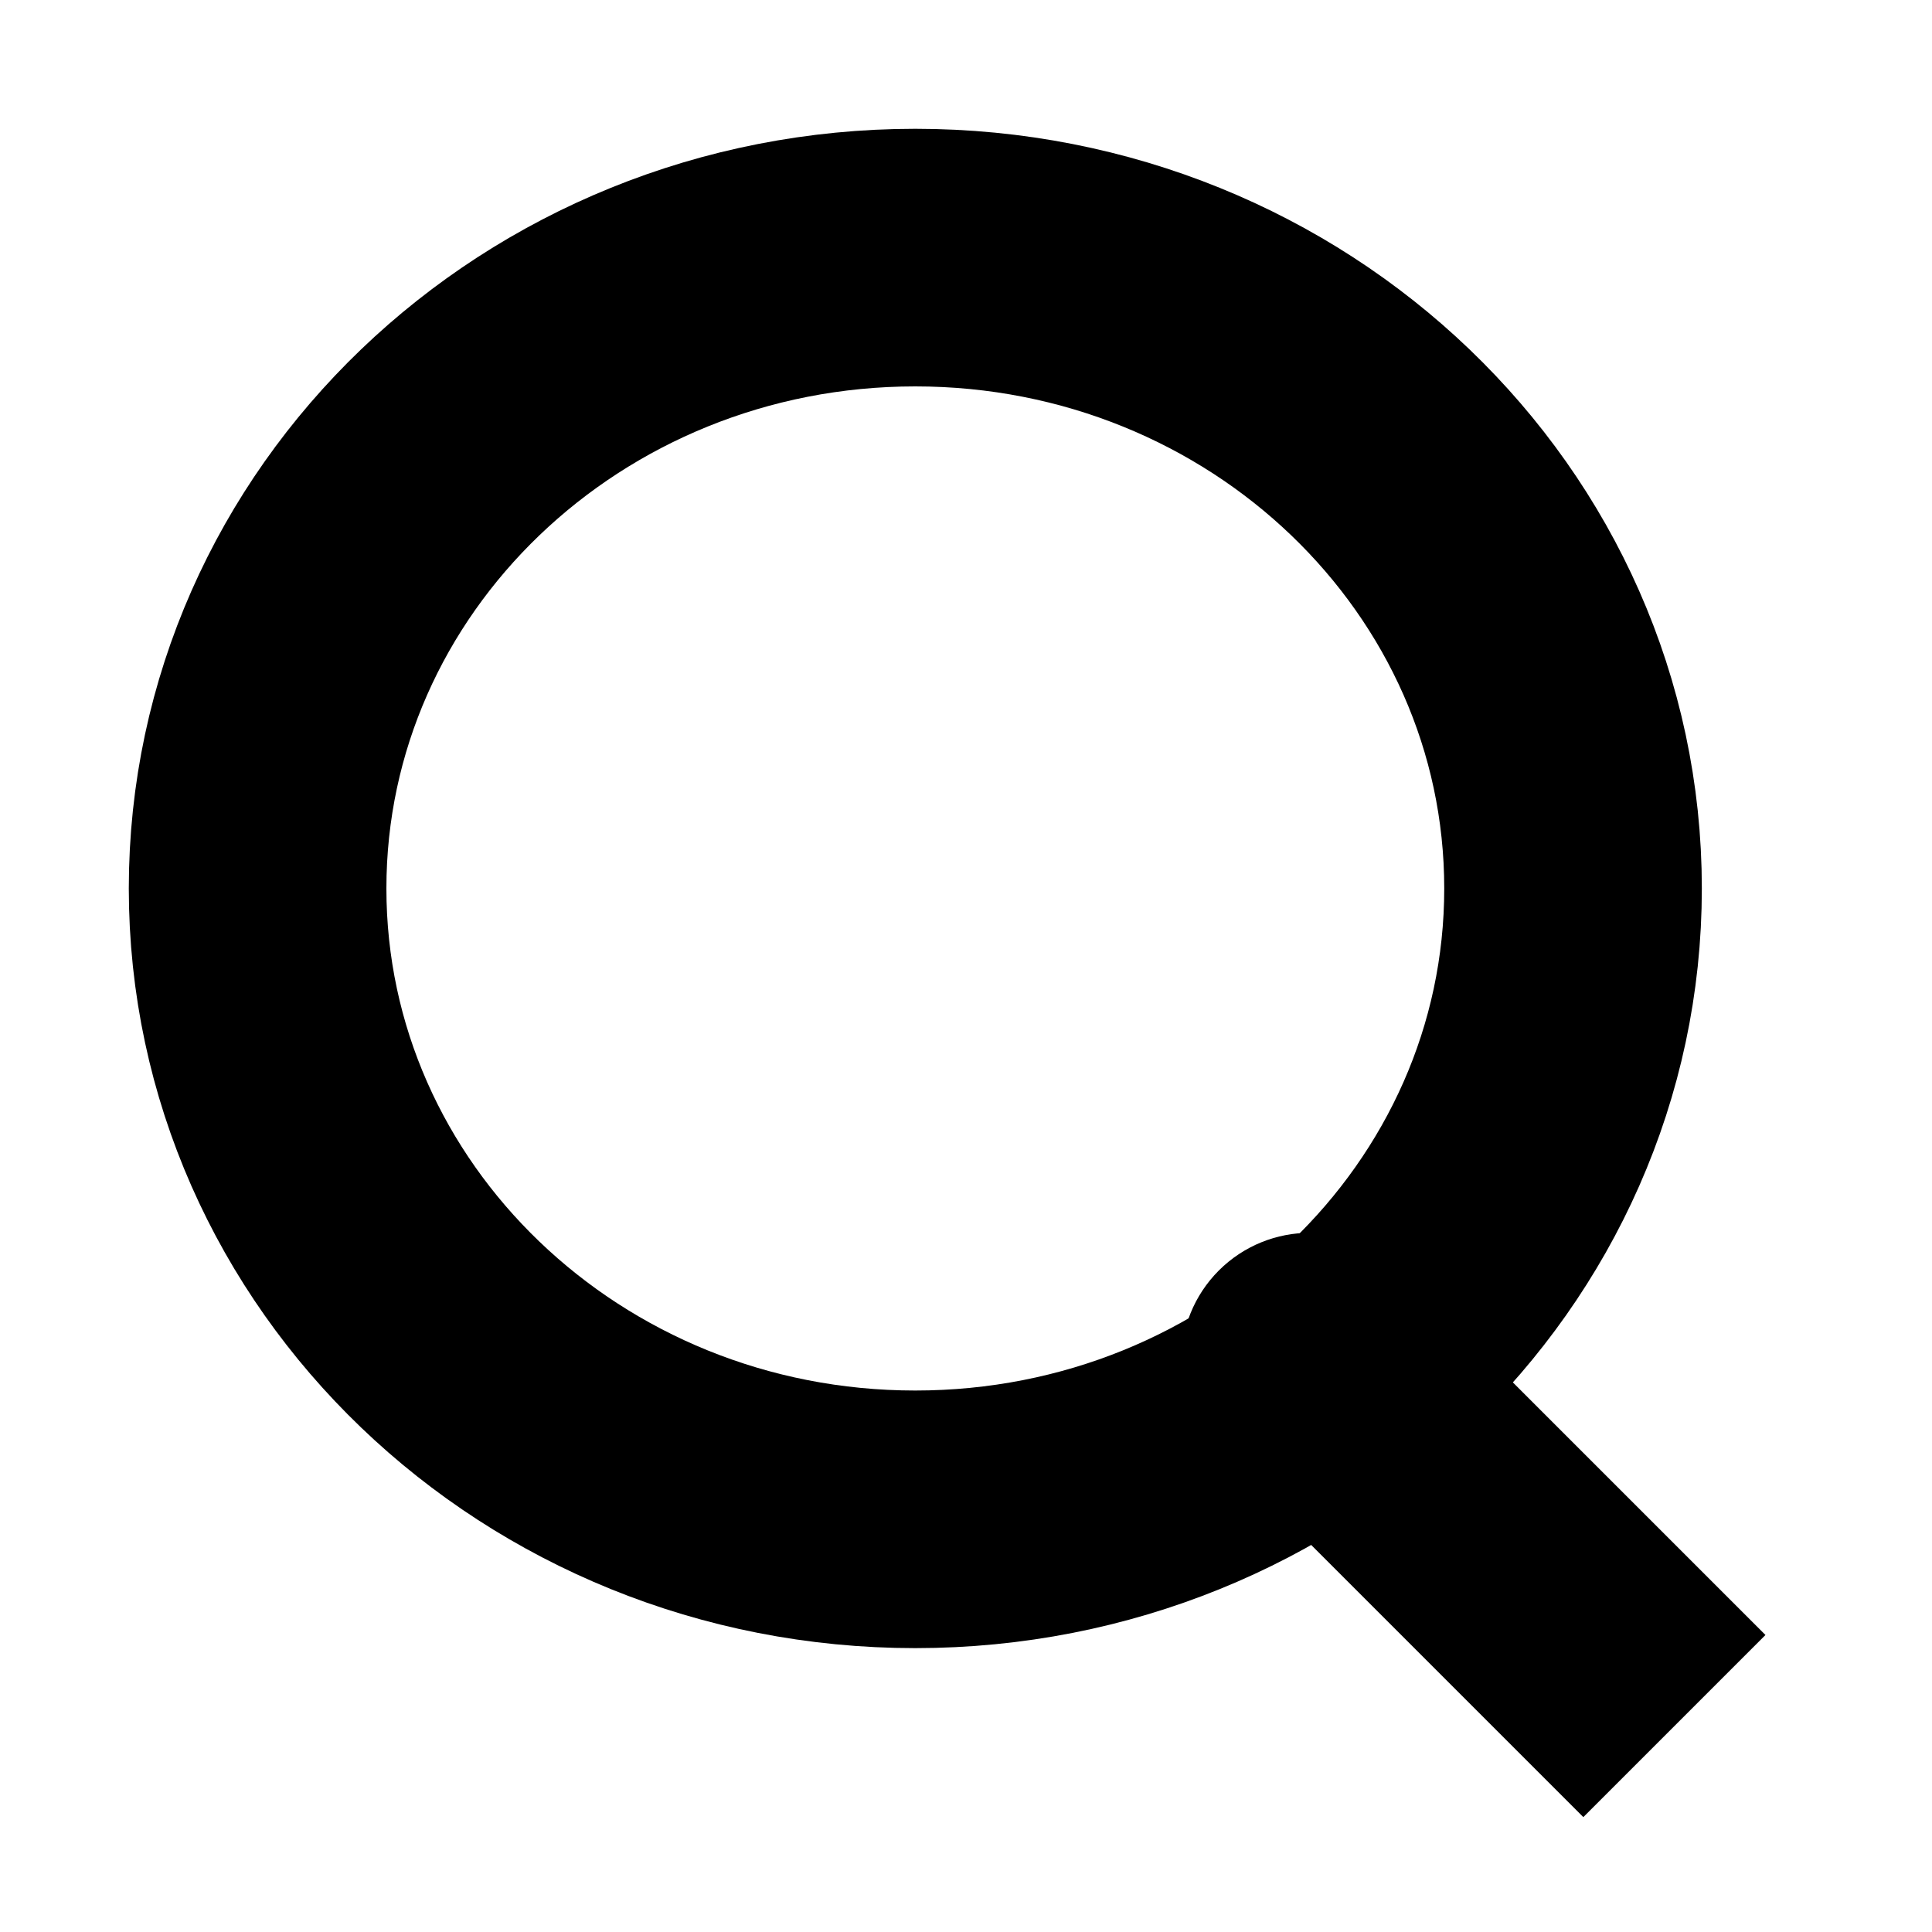 <svg viewBox="0 0 15 15" fill="none" xmlns="http://www.w3.org/2000/svg">
  <path d="M7.106 11.796C9.927 11.796 12.213 9.603 12.213 6.898C12.213 4.193 9.927 2 7.106 2C4.286 2 2 4.193 2 6.898C2 9.603 4.286 11.796 7.106 11.796Z" stroke="currentColor" stroke-width="2"/>
  <path d="M10.877 9.864C10.487 9.474 9.854 9.474 9.463 9.864C9.073 10.255 9.073 10.888 9.463 11.278L10.877 9.864ZM9.463 11.278L12.293 14.108L13.707 12.694L10.877 9.864L9.463 11.278Z" fill="currentColor"/>
</svg>
